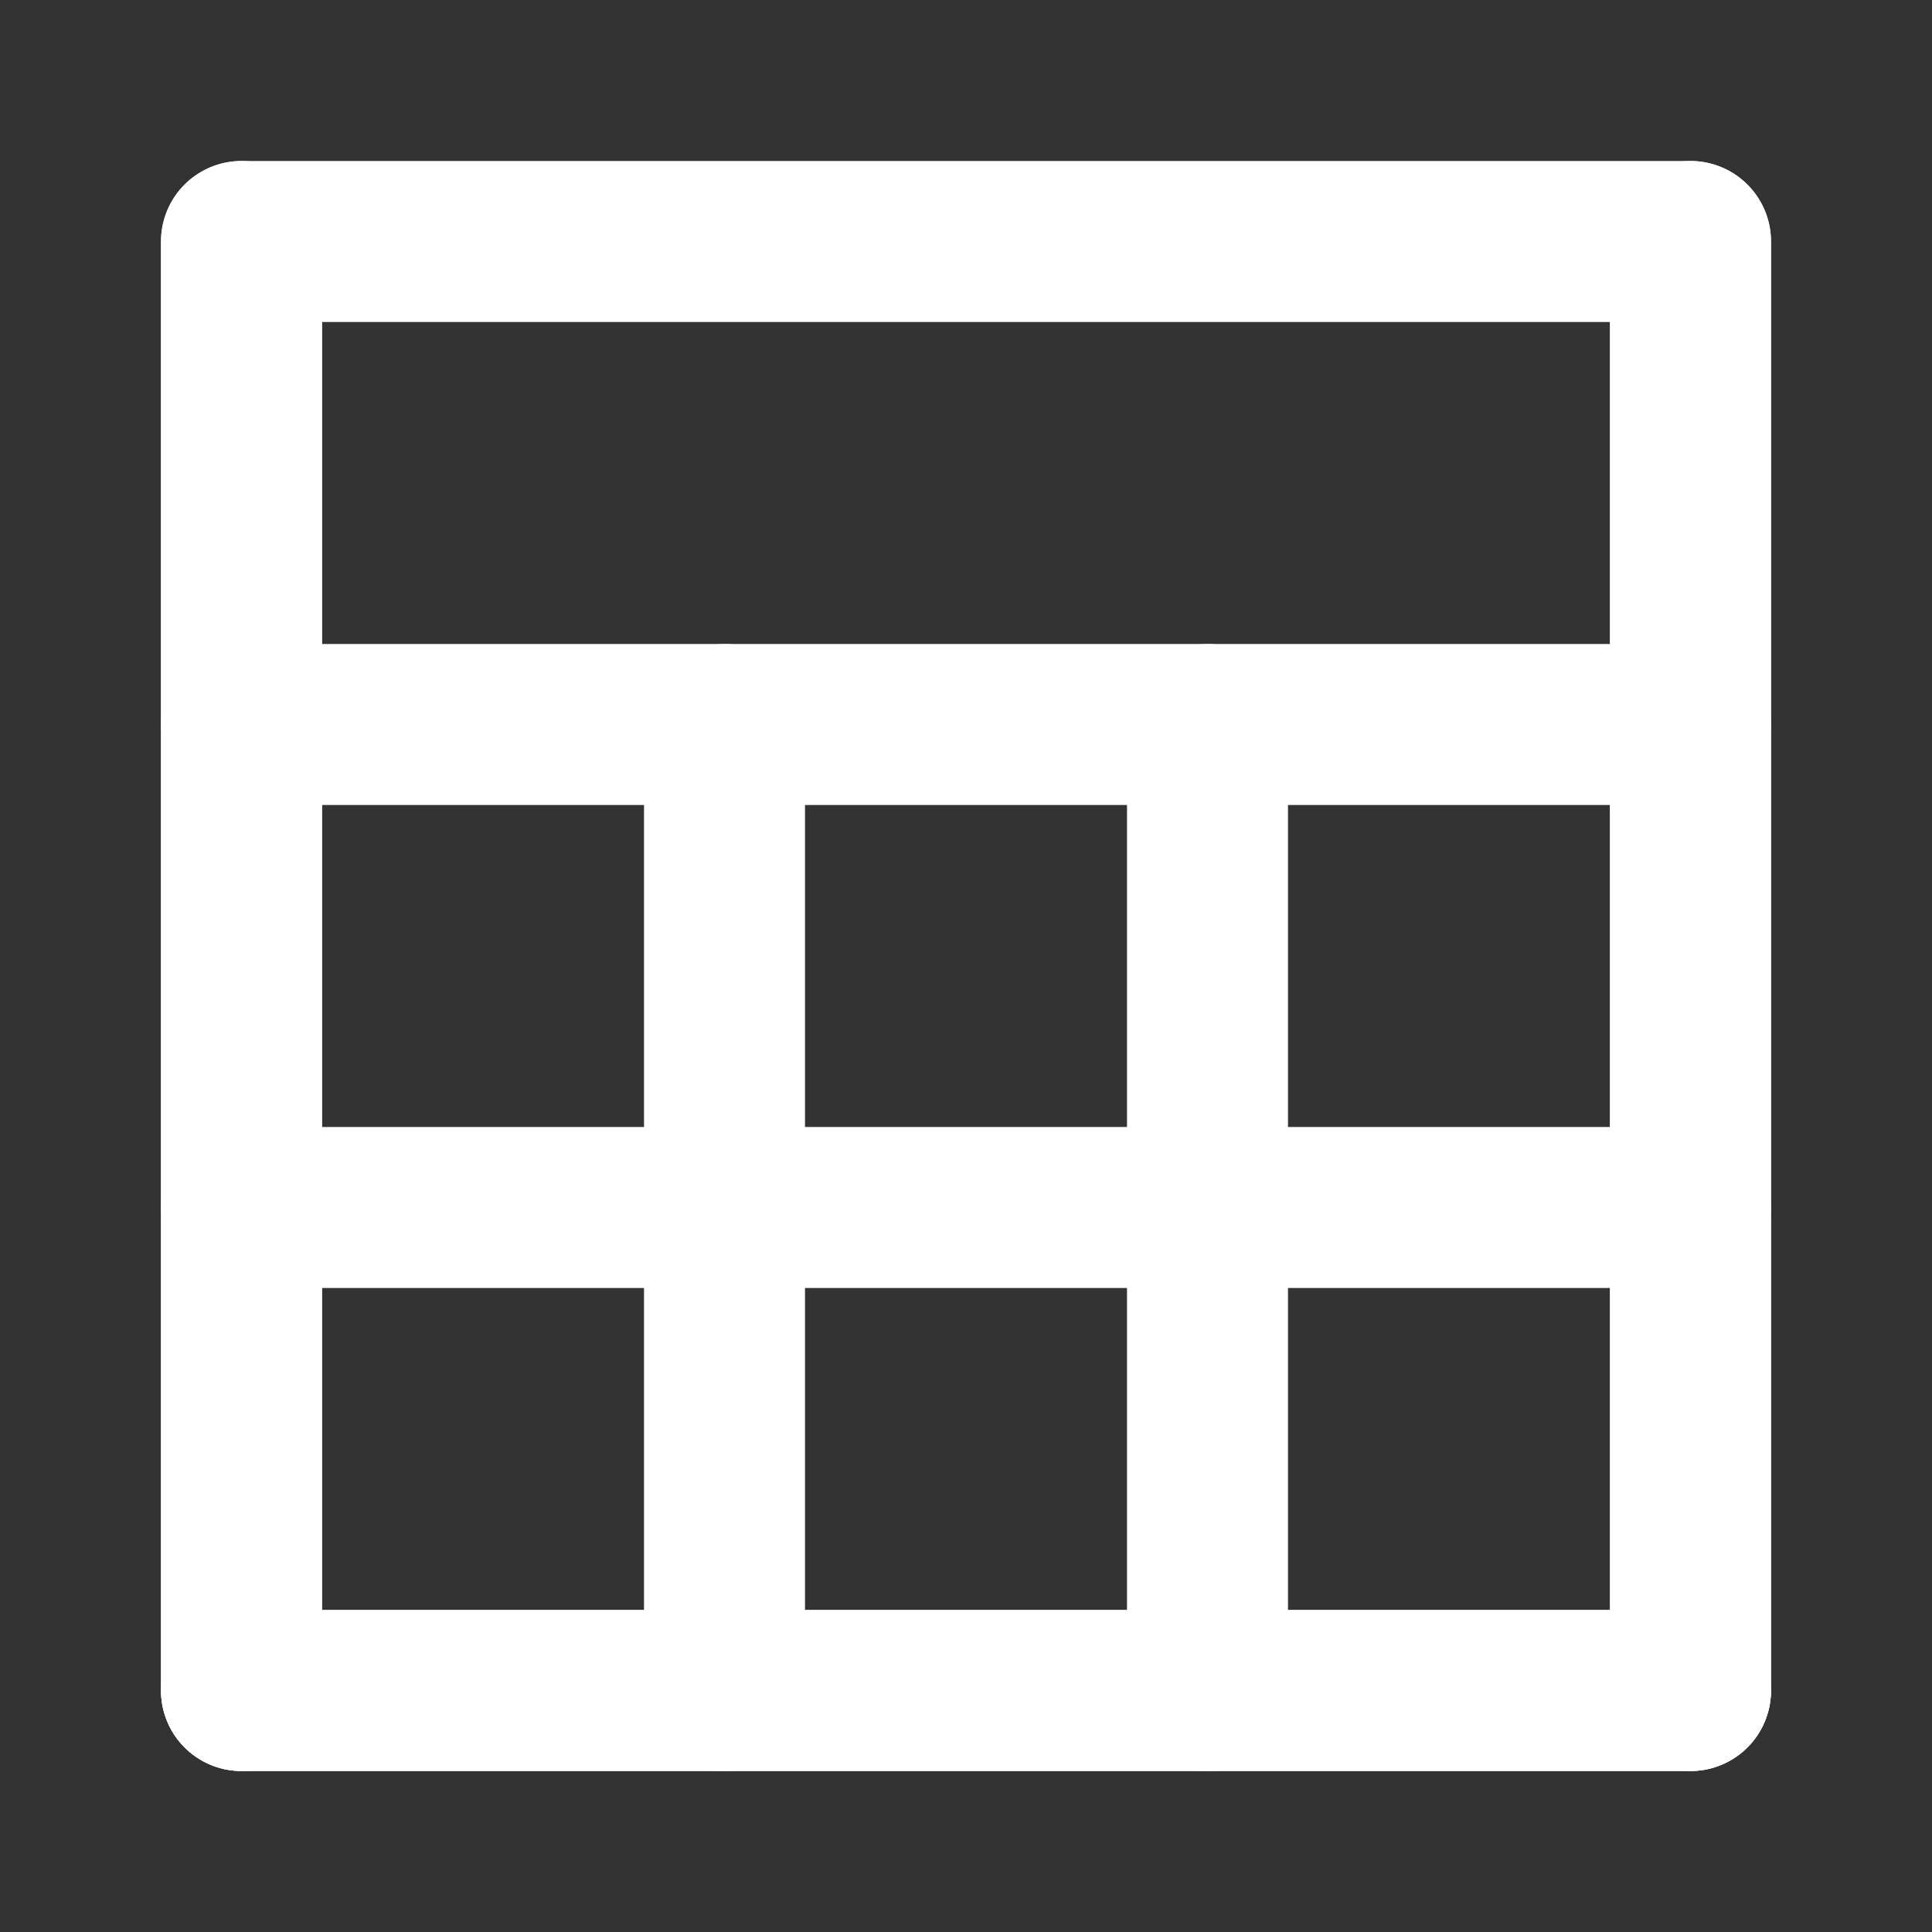 <svg xmlns="http://www.w3.org/2000/svg" viewBox="0 0 24 24" width="24" height="24" fill="none" stroke="#ffffff" stroke-width="2" stroke-linecap="round" stroke-linejoin="round">
  <rect x="0" y="0" width="24" height="24" fill="#333333" stroke="none"/>
  <path d="M3 3h18v18H3z"/>
  <path d="M3 9h18"/>
  <path d="M9 9v12"/>
  <path d="M3 3v18"/>
  <path d="M21 3v18"/>
  <path d="M3 21h18"/>
  <path d="M3 15h18"/>
  <path d="M15 9v12"/>
</svg> 